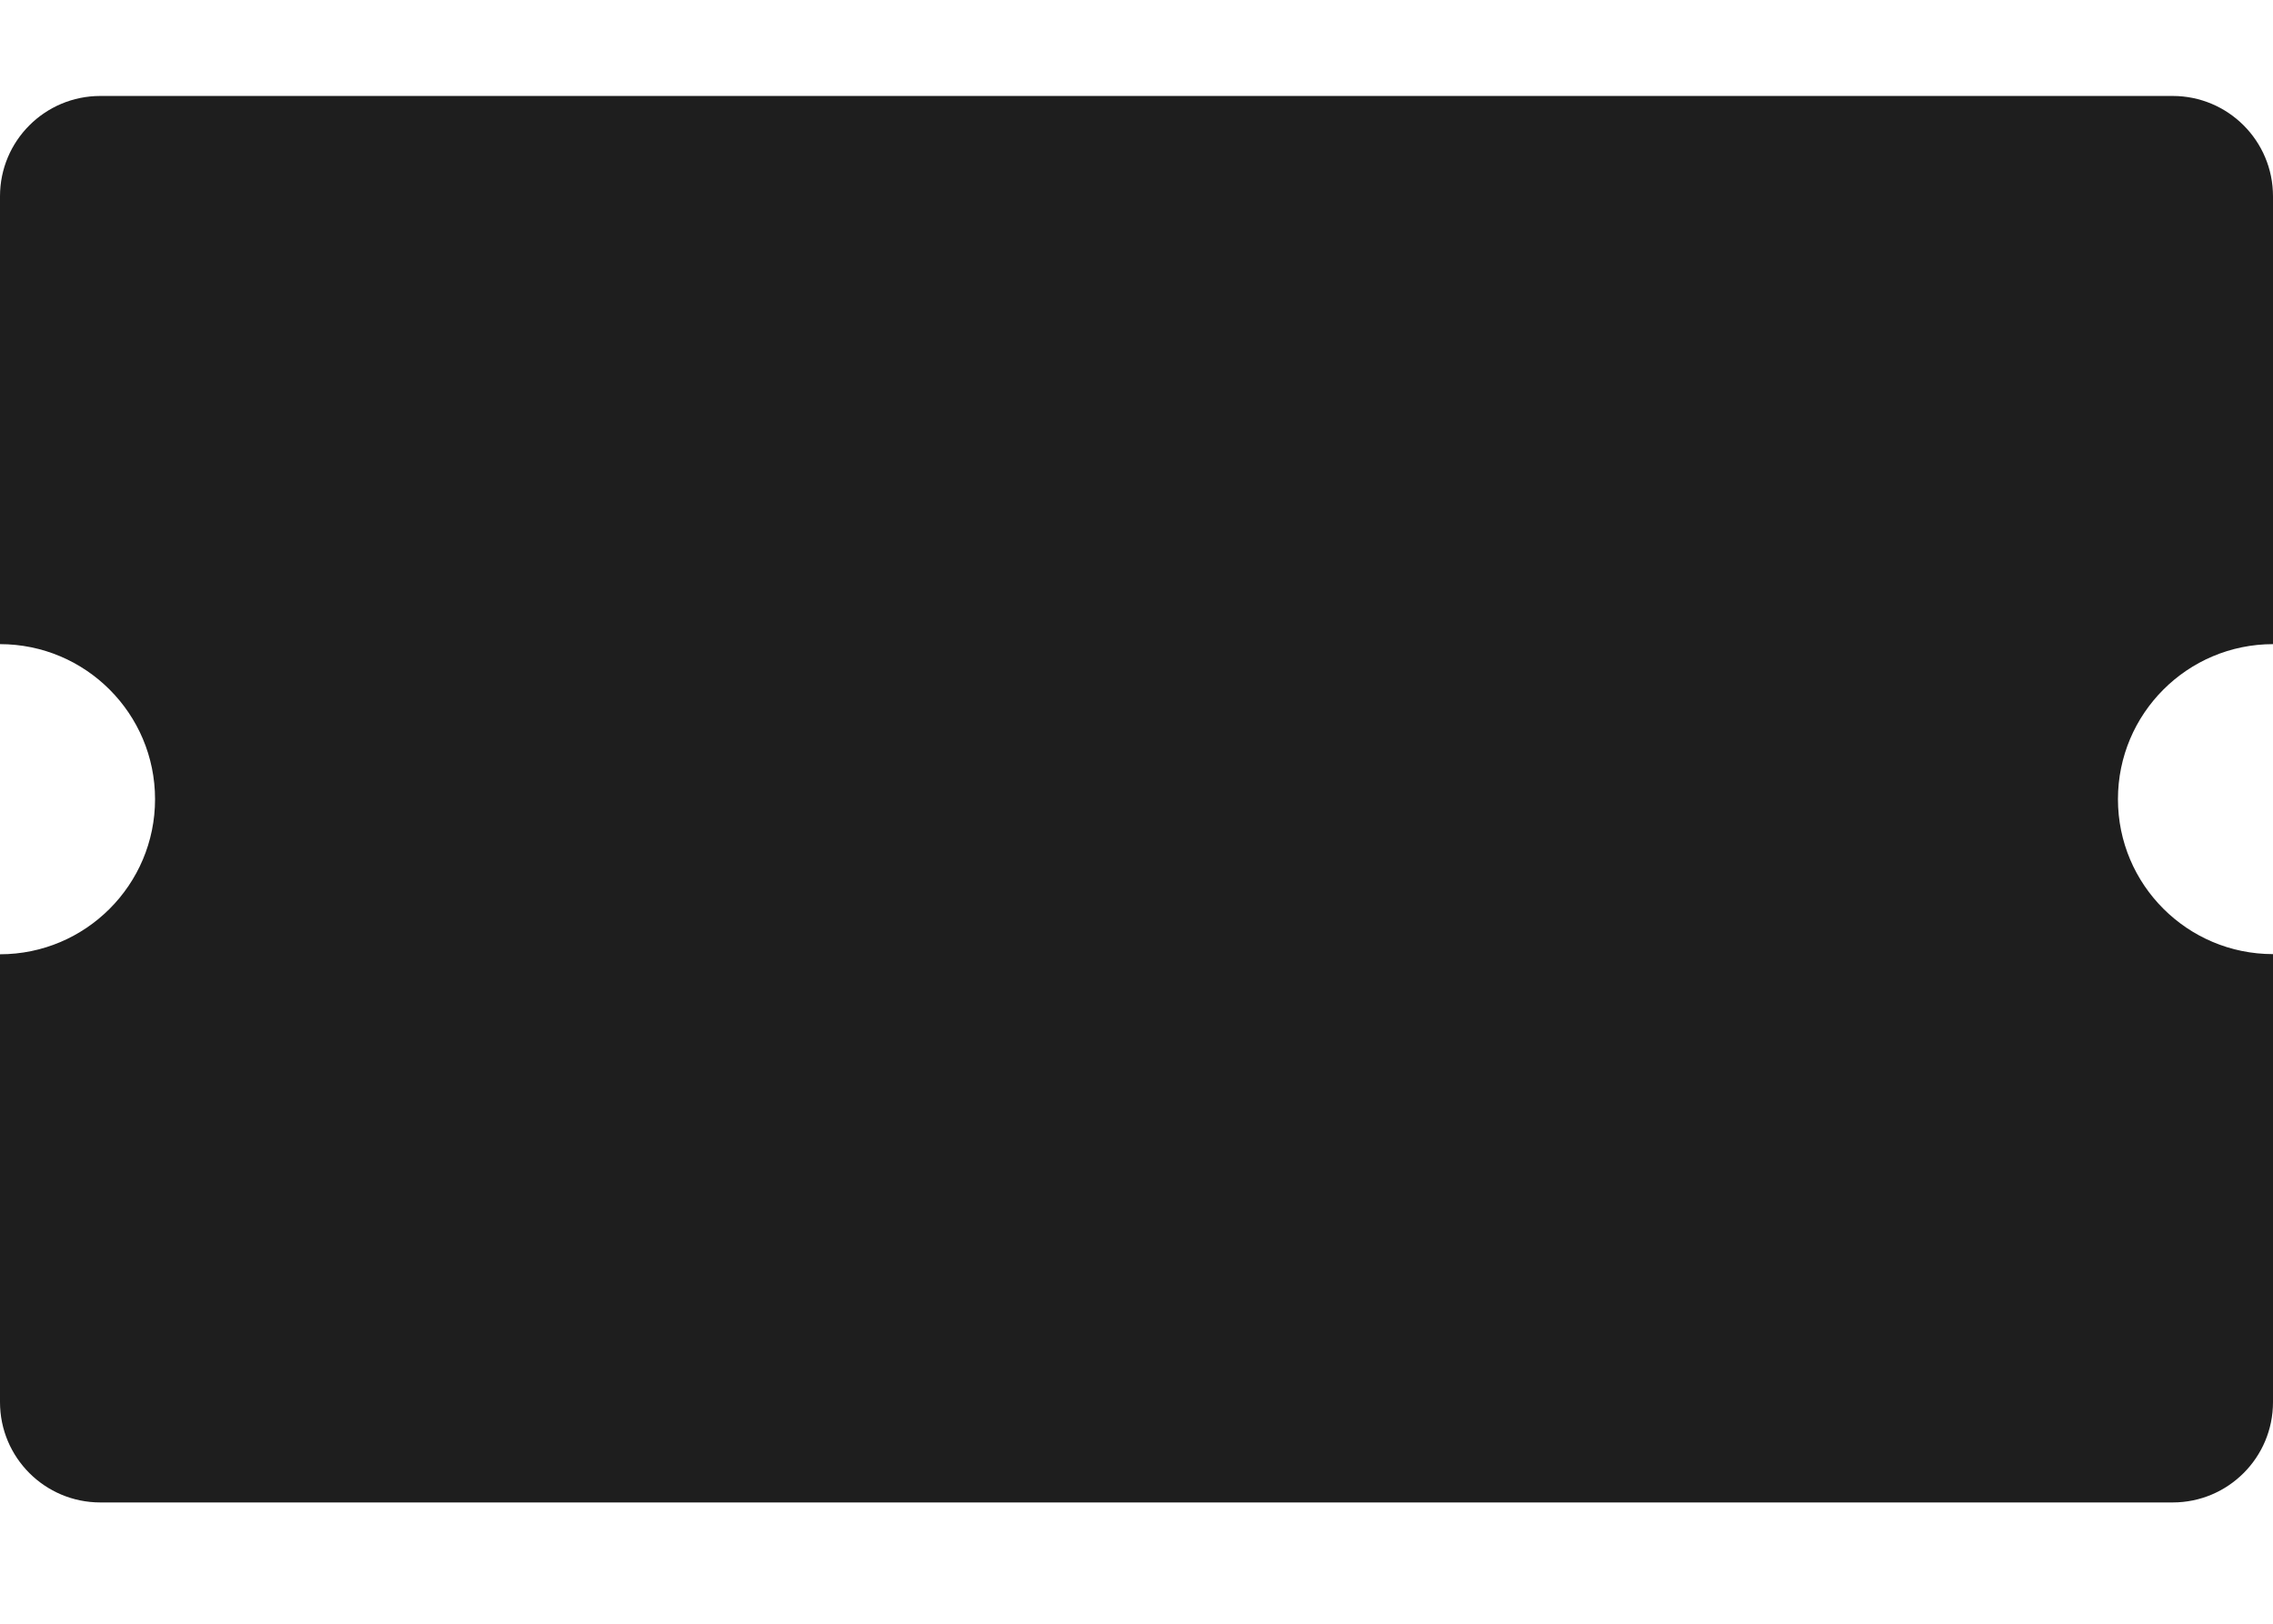 <svg width="14" height="10" viewBox="0 0 14 10" fill="none" xmlns="http://www.w3.org/2000/svg">
<path d="M0 1.209C0 0.867 0.277 0.591 0.618 0.591H13.382C13.723 0.591 14 0.867 14 1.209V3.967C14 3.967 14 3.967 14 3.967C13.473 3.967 13.045 4.395 13.045 4.922C13.045 5.449 13.473 5.876 14 5.876C14 5.876 14 5.876 14 5.876L14 8.635C14 8.977 13.723 9.253 13.382 9.253H0.618C0.277 9.253 0 8.977 0 8.635V5.877C0.527 5.877 0.955 5.449 0.955 4.922C0.955 4.395 0.527 3.967 0 3.967V1.209Z" fill="#1E1E1E"/>
</svg>
